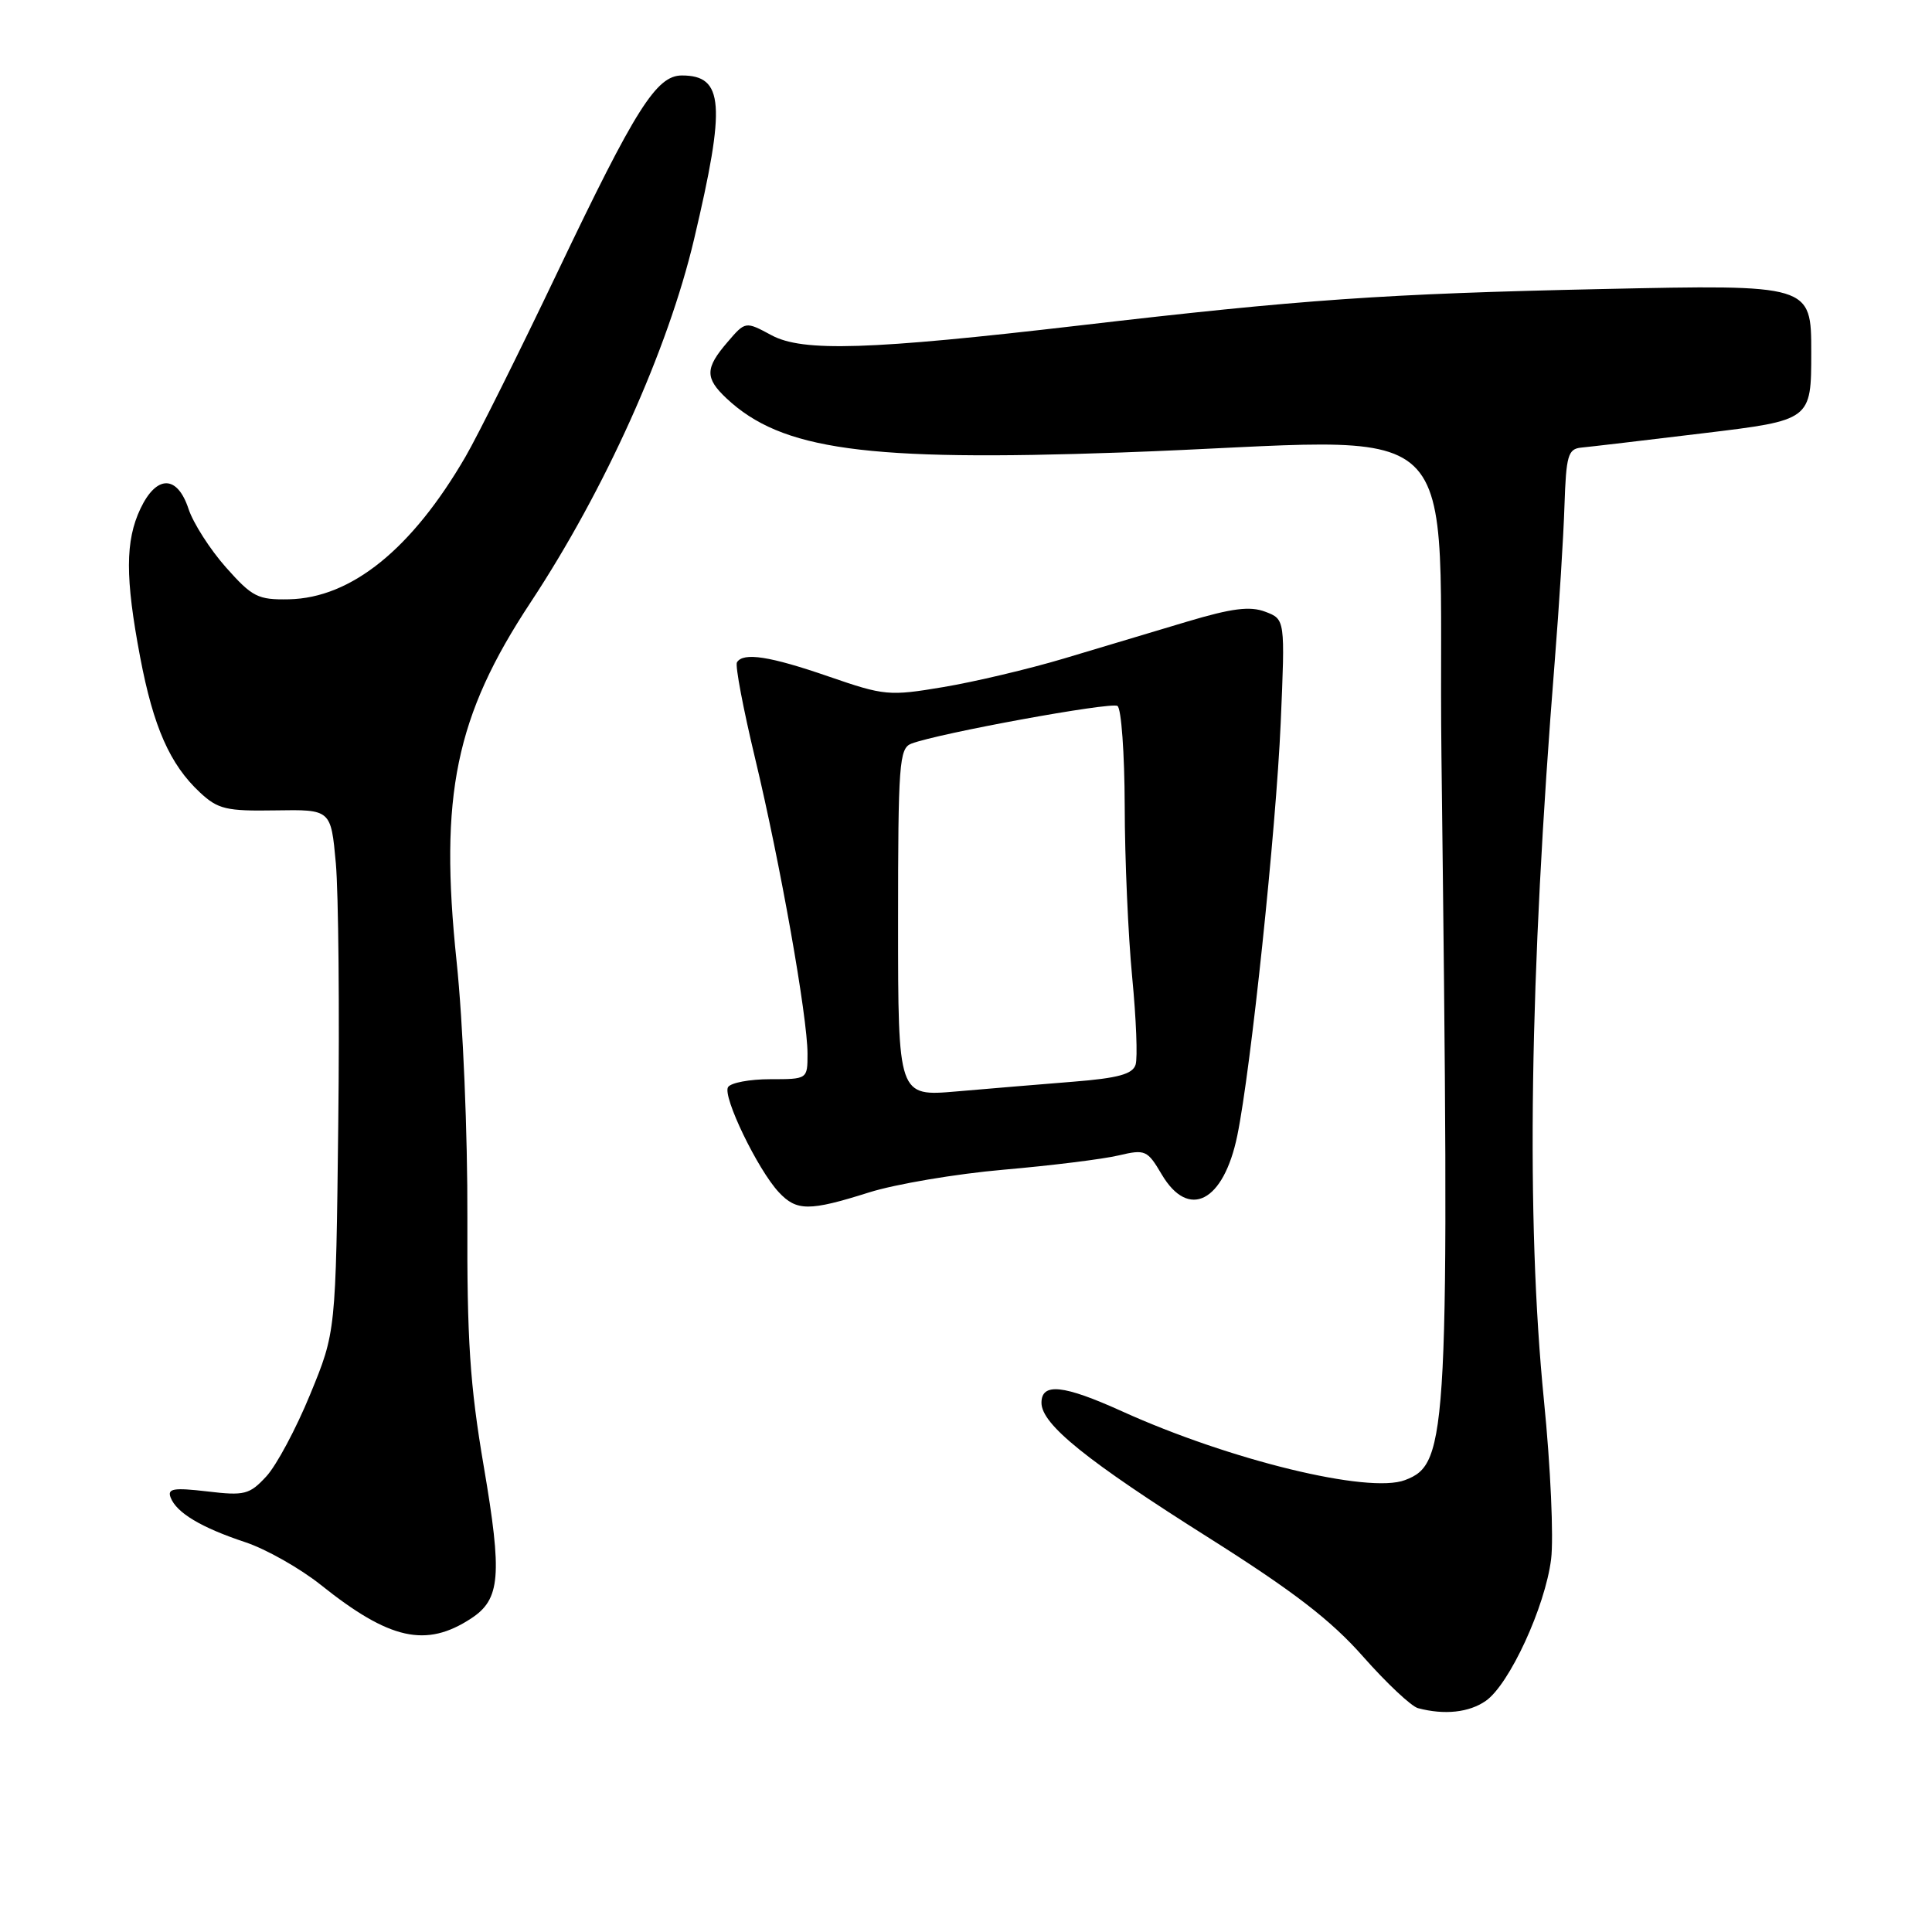 <?xml version="1.0" encoding="UTF-8" standalone="no"?>
<!DOCTYPE svg PUBLIC "-//W3C//DTD SVG 1.1//EN" "http://www.w3.org/Graphics/SVG/1.1/DTD/svg11.dtd" >
<svg xmlns="http://www.w3.org/2000/svg" xmlns:xlink="http://www.w3.org/1999/xlink" version="1.1" viewBox="0 0 256 256">
 <g >
 <path fill="currentColor"
d=" M 196.88 225.37 C 200.01 223.18 204.74 212.91 205.53 206.60 C 205.88 203.79 205.46 194.32 204.58 185.56 C 202.19 161.51 202.66 129.55 206.02 87.50 C 206.59 80.35 207.17 71.12 207.30 67.00 C 207.52 60.36 207.77 59.48 209.52 59.31 C 210.61 59.21 217.91 58.35 225.75 57.40 C 240.00 55.68 240.00 55.68 240.00 46.69 C 240.00 37.70 240.00 37.70 212.25 38.30 C 183.47 38.92 172.56 39.68 143.00 43.13 C 115.21 46.37 106.36 46.65 102.23 44.42 C 98.77 42.56 98.77 42.56 96.39 45.34 C 93.42 48.79 93.40 50.09 96.26 52.78 C 103.56 59.63 114.69 61.16 148.50 59.96 C 195.98 58.28 190.43 53.02 191.00 100.25 C 192.09 190.55 191.92 193.94 186.17 196.12 C 181.35 197.96 162.98 193.49 148.66 187.00 C 140.91 183.49 138.00 183.18 138.00 185.88 C 138.00 188.73 143.97 193.55 160.24 203.81 C 171.38 210.85 176.35 214.67 180.62 219.51 C 183.73 223.03 187.00 226.10 187.89 226.34 C 191.40 227.27 194.66 226.92 196.88 225.37 Z  M 62.43 214.45 C 66.31 211.91 66.57 208.78 64.10 194.30 C 62.26 183.50 61.87 177.51 61.93 161.40 C 61.97 150.28 61.35 135.46 60.50 127.38 C 58.19 105.37 60.35 94.90 70.32 79.80 C 80.15 64.90 88.51 46.34 91.97 31.69 C 96.20 13.81 95.91 10.00 90.35 10.00 C 86.98 10.00 84.22 14.37 73.90 36.00 C 68.78 46.73 63.29 57.75 61.69 60.50 C 54.58 72.75 46.55 79.24 38.28 79.41 C 34.17 79.49 33.43 79.11 29.94 75.18 C 27.84 72.81 25.60 69.32 24.98 67.43 C 23.49 62.92 20.75 62.90 18.61 67.40 C 16.59 71.67 16.58 76.55 18.57 87.07 C 20.33 96.35 22.52 101.30 26.49 105.00 C 28.88 107.23 29.98 107.49 36.52 107.38 C 43.85 107.26 43.85 107.26 44.50 114.38 C 44.85 118.30 45.00 133.88 44.82 149.00 C 44.50 176.50 44.50 176.50 41.10 184.76 C 39.24 189.30 36.62 194.20 35.28 195.64 C 33.06 198.04 32.40 198.21 27.46 197.62 C 22.99 197.10 22.15 197.24 22.61 198.43 C 23.39 200.46 26.66 202.41 32.50 204.35 C 35.25 205.26 39.75 207.81 42.50 210.00 C 51.63 217.30 56.45 218.37 62.43 214.45 Z  M 115.16 158.00 C 118.65 156.90 126.67 155.54 133.00 154.99 C 139.32 154.44 146.17 153.59 148.22 153.10 C 151.75 152.27 152.03 152.39 153.93 155.61 C 157.50 161.66 162.14 159.27 163.95 150.46 C 165.74 141.77 169.08 109.98 169.70 95.78 C 170.29 82.06 170.29 82.06 167.66 81.06 C 165.63 80.29 163.25 80.59 157.26 82.38 C 152.99 83.66 145.68 85.85 141.00 87.25 C 136.32 88.65 129.12 90.35 125.00 91.04 C 117.81 92.25 117.19 92.19 109.83 89.65 C 102.02 86.95 98.49 86.40 97.65 87.76 C 97.39 88.18 98.48 93.91 100.06 100.51 C 103.39 114.39 107.00 134.73 107.00 139.63 C 107.00 143.00 107.00 143.00 102.06 143.00 C 99.34 143.00 96.83 143.47 96.47 144.05 C 95.71 145.27 100.40 154.98 103.19 157.97 C 105.55 160.50 107.22 160.51 115.16 158.00 Z  M 119.00 122.25 C 119.00 101.23 119.15 99.16 120.75 98.54 C 124.33 97.17 147.17 92.99 148.07 93.54 C 148.58 93.86 149.01 99.83 149.03 106.81 C 149.04 113.79 149.49 123.99 150.02 129.48 C 150.55 134.96 150.76 140.19 150.47 141.08 C 150.08 142.33 148.14 142.86 142.23 143.33 C 137.98 143.67 131.01 144.25 126.75 144.62 C 119.00 145.29 119.00 145.29 119.00 122.25 Z "/>
</g>
</svg>